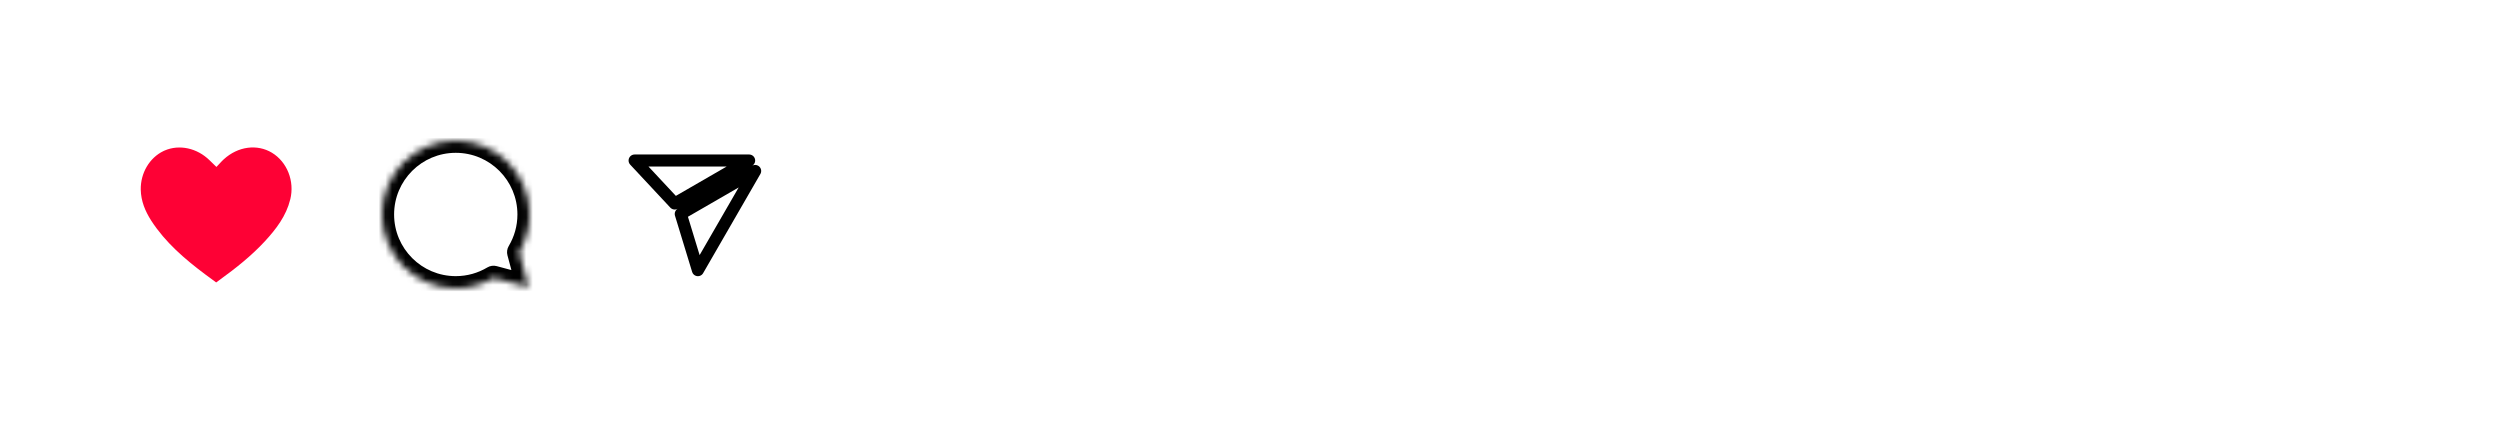 <svg width="373" height="64" viewBox="0 0 373 64" fill="none" xmlns="http://www.w3.org/2000/svg">
<path d="M34.002 24.426C35.865 22.732 38.278 22.459 40.1 23.554C42.014 24.706 43.02 27.172 42.433 29.539V29.54C41.875 31.787 40.509 33.602 38.851 35.397C36.896 37.512 34.631 39.297 32.254 41.028C29.201 38.795 26.325 36.52 24.121 33.58L23.677 32.964L23.305 32.407C22.476 31.102 21.93 29.768 21.901 28.288C21.859 26.126 23.042 24.188 24.765 23.357L24.933 23.28C26.742 22.499 29.001 22.953 30.642 24.561C30.963 24.877 31.294 25.195 31.664 25.553L32.315 26.183L32.94 25.53C33.256 25.201 33.491 24.93 33.742 24.676L34.002 24.426Z" fill="#FE0135" stroke="#FE0135" stroke-width="1.8"/>
<mask id="path-2-inside-1_2019_2466" fill="white">
<path d="M68 21C74.075 21 79 25.925 79 32C79 34.057 78.433 35.981 77.45 37.628L78.848 42.841L73.638 41.444C71.989 42.431 70.061 43 68 43C61.925 43 57 38.075 57 32C57 25.925 61.925 21 68 21Z"/>
</mask>
<path d="M77.45 37.628L75.904 36.706C75.655 37.123 75.586 37.624 75.712 38.094L77.45 37.628ZM78.848 42.841L78.382 44.579C79.003 44.746 79.666 44.568 80.121 44.114C80.575 43.659 80.753 42.996 80.586 42.375L78.848 42.841ZM73.638 41.444L74.104 39.706C73.633 39.58 73.132 39.65 72.714 39.9L73.638 41.444ZM68 21V22.8C73.081 22.8 77.2 26.919 77.2 32H79H80.8C80.8 24.931 75.069 19.2 68 19.2V21ZM79 32H77.2C77.2 33.722 76.726 35.328 75.904 36.706L77.45 37.628L78.996 38.55C80.14 36.634 80.8 34.392 80.8 32H79ZM77.45 37.628L75.712 38.094L77.109 43.307L78.848 42.841L80.586 42.375L79.189 37.162L77.45 37.628ZM78.848 42.841L79.314 41.102L74.104 39.706L73.638 41.444L73.172 43.183L78.382 44.579L78.848 42.841ZM73.638 41.444L72.714 39.9C71.335 40.724 69.725 41.2 68 41.2V43V44.8C70.397 44.8 72.643 44.137 74.562 42.989L73.638 41.444ZM68 43V41.2C62.919 41.2 58.8 37.081 58.8 32H57H55.2C55.2 39.069 60.931 44.8 68 44.8V43ZM57 32H58.8C58.8 26.919 62.919 22.8 68 22.8V21V19.2C60.931 19.2 55.2 24.931 55.2 32H57Z" fill="black" mask="url(#path-2-inside-1_2019_2466)"/>
<g clip-path="url(#clip0_2019_2466)">
<path d="M100.669 30.362L94.684 23.95L111.771 23.95L100.669 30.362ZM104.127 40.306L101.569 31.92L112.669 25.509L104.127 40.306Z" stroke="black" stroke-width="1.8" stroke-linejoin="round"/>
</g>
<defs>
<clipPath id="clip0_2019_2466">
<rect width="24" height="24" fill="white" transform="translate(92 20)"/>
</clipPath>
</defs>
</svg>
